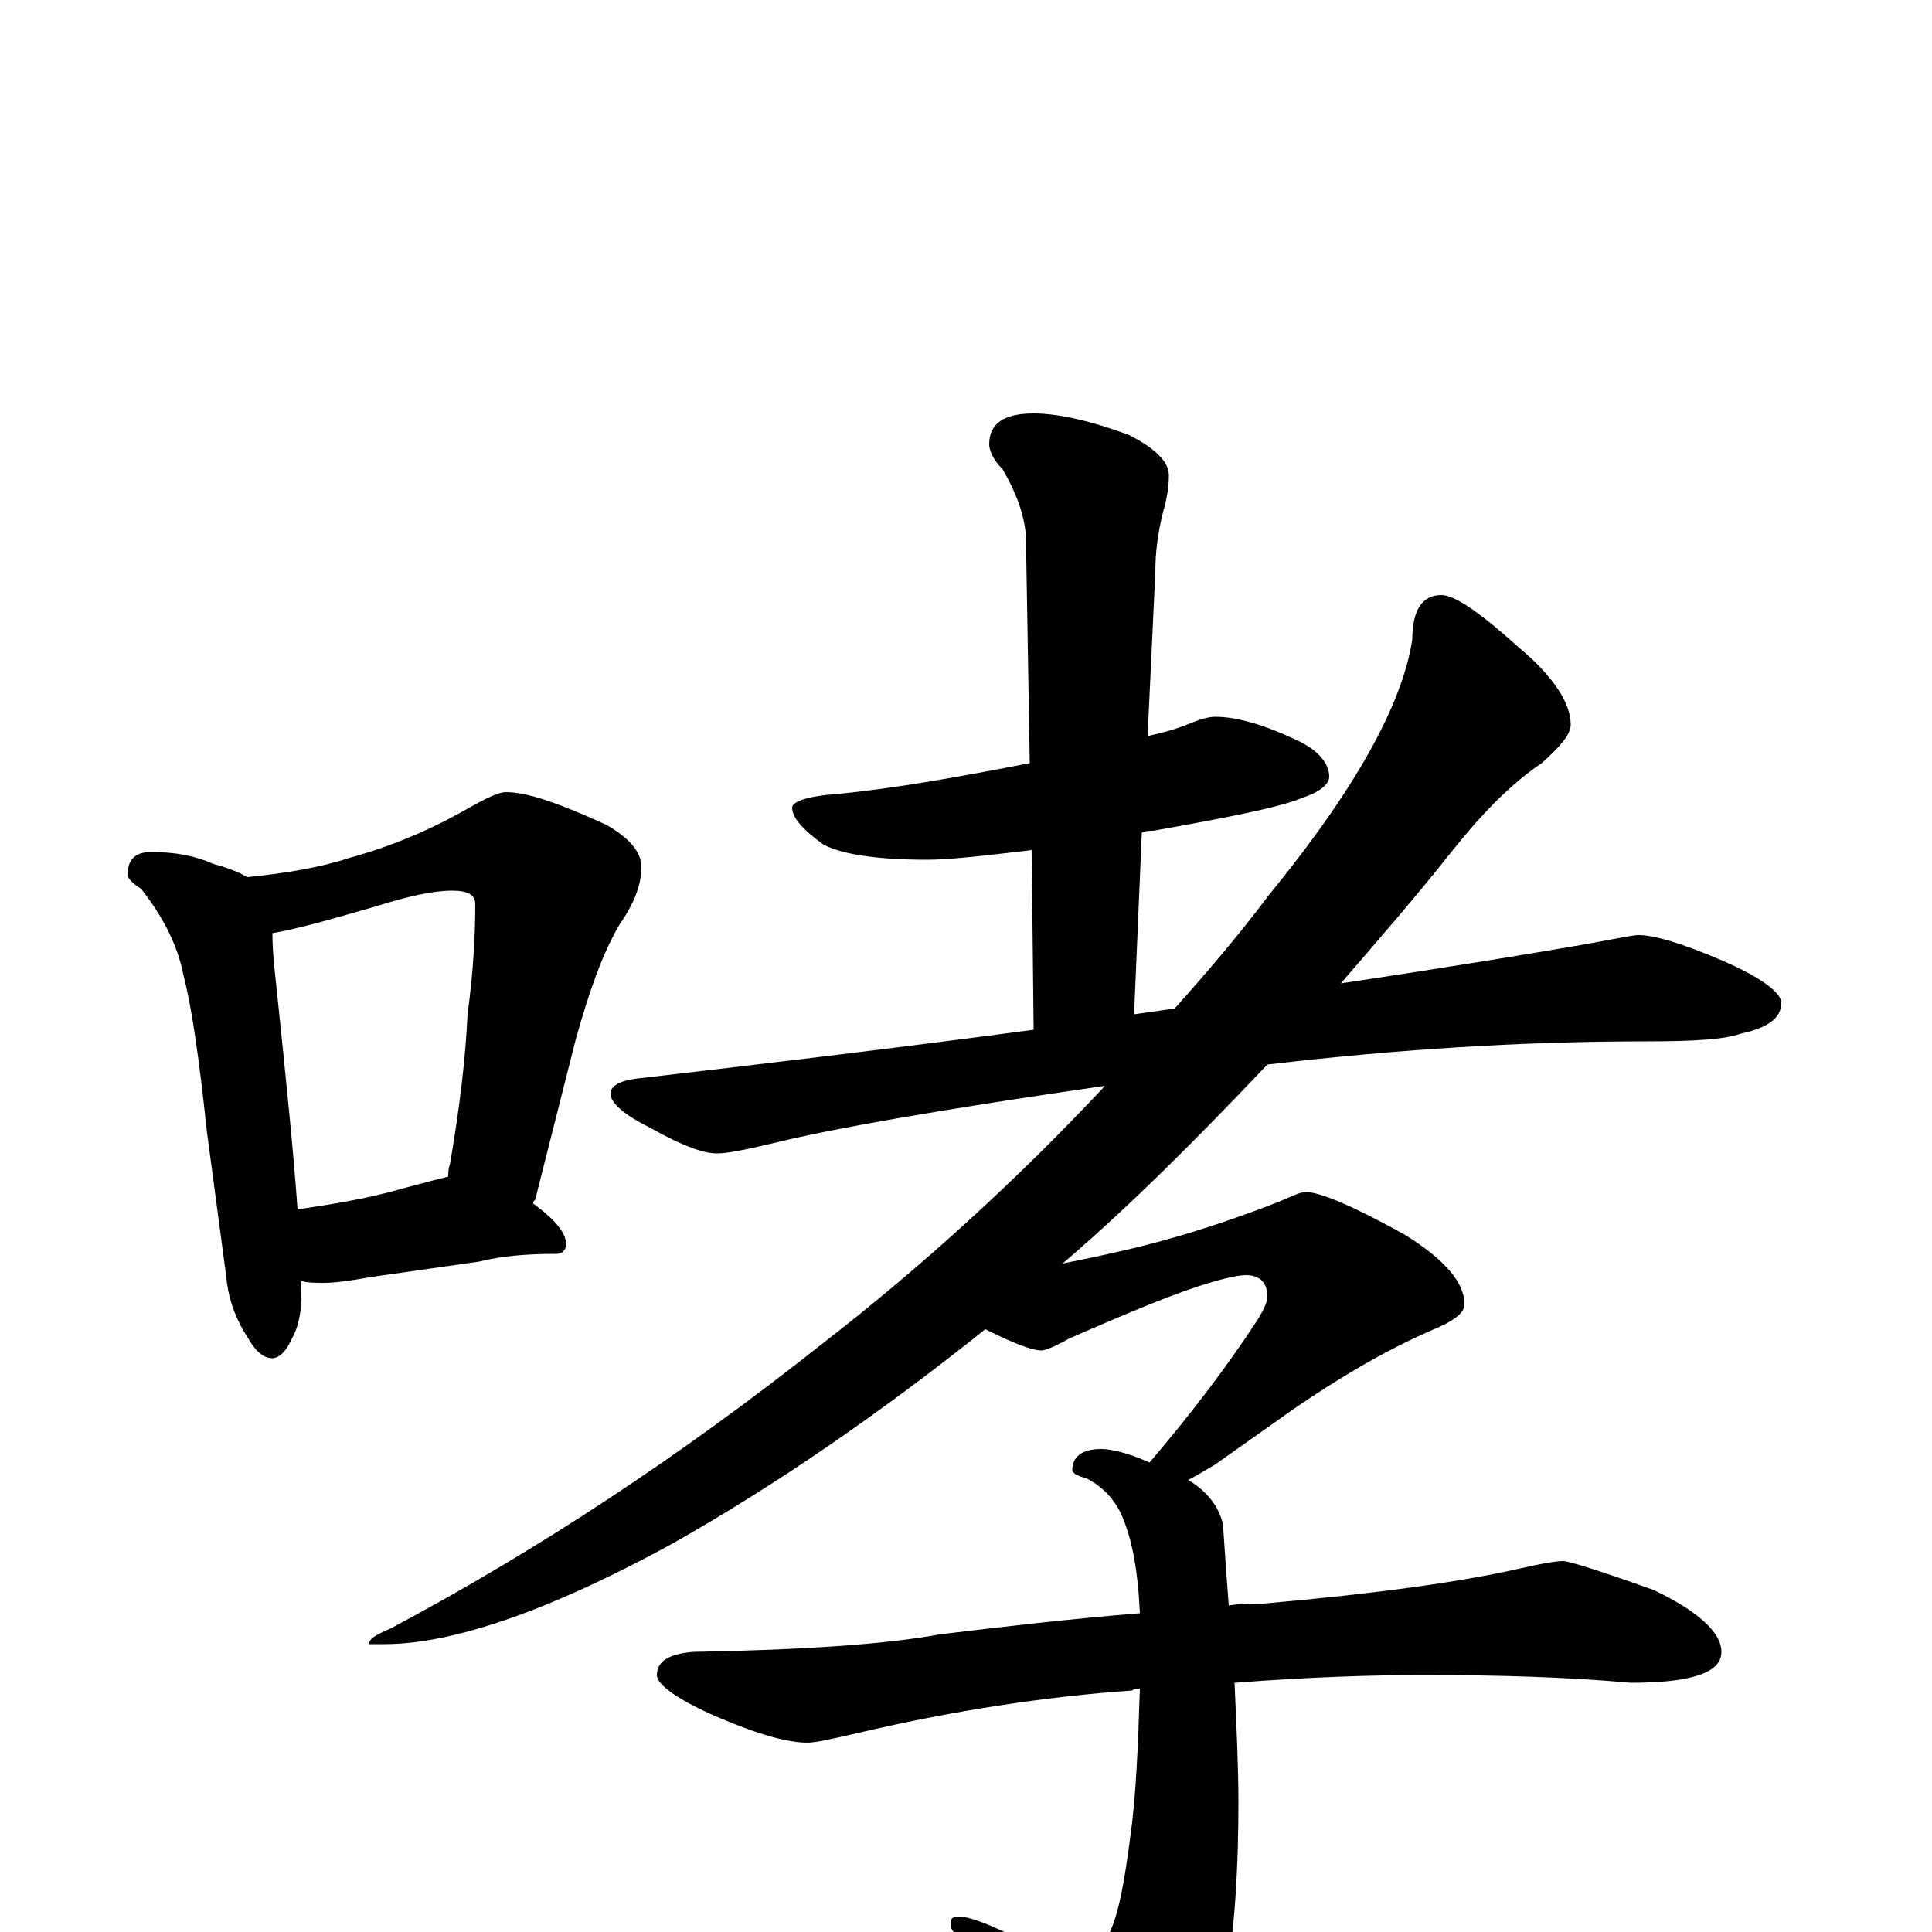 <?xml version="1.0" encoding="utf-8" ?>
<!DOCTYPE svg PUBLIC "-//W3C//DTD SVG 1.1//EN" "http://www.w3.org/Graphics/SVG/1.1/DTD/svg11.dtd">
<svg version="1.1" id="Layer_1" xmlns="http://www.w3.org/2000/svg" xmlns:xlink="http://www.w3.org/1999/xlink" x="0px" y="145px" width="1000px" height="1000px" viewBox="0 0 1000 1000" enable-background="new 0 0 1000 1000" xml:space="preserve">
<g id="Layer_1">
<path id="glyph" transform="matrix(1 0 0 -1 0 1000)" d="M78,559C91,559 101,557 110,553C117,551 123,549 128,546C148,548 166,551 181,556C203,562 224,571 243,582C252,587 258,590 262,590C273,590 290,584 314,573C326,566 332,559 332,551C332,542 328,532 321,522C312,507 305,487 298,462l-21,-83C276,378 276,378 276,377C287,369 293,362 293,356C293,353 291,351 288,351C273,351 260,350 248,347l-56,-8C181,337 173,336 168,336C163,336 159,336 156,337C156,334 156,331 156,329C156,320 154,312 151,307C148,300 144,297 141,297C136,297 132,301 128,308C121,319 118,329 117,340l-10,75C103,453 99,480 95,495C92,511 84,526 73,540C68,543 66,546 66,547C66,555 70,559 78,559M154,374C174,377 192,380 209,385C220,388 228,390 232,391C232,393 232,395 233,398C238,427 241,453 242,475C245,497 246,516 246,532C246,537 242,539 234,539C224,539 211,536 195,531C171,524 153,519 141,517C141,508 142,499 143,490C148,442 152,403 154,374M629,629C640,629 654,625 671,617C682,612 688,605 688,598C688,594 683,590 674,587C662,582 636,577 597,570C595,570 593,570 591,569l-4,-94C594,476 601,477 608,478C625,497 642,517 657,537C702,592 726,636 731,669C731,684 736,692 746,692C753,692 766,683 786,665C804,650 813,636 813,625C813,620 808,614 798,605C783,595 768,580 752,560C733,536 713,513 694,491C754,500 796,507 819,511C836,514 845,516 848,516C856,516 870,512 891,503C912,494 922,486 922,481C922,473 915,468 901,465C893,462 877,461 852,461C789,461 724,457 656,449C619,410 584,375 550,346C565,349 579,352 591,355C615,361 639,369 662,378C669,381 673,383 676,383C683,383 700,376 727,361C748,348 758,336 758,325C758,320 752,316 740,311C715,300 692,286 670,271l-41,-29C624,239 619,236 615,234C625,228 631,220 633,211C634,196 635,182 636,169C642,170 648,170 654,170C711,175 755,181 786,188C799,191 806,192 809,192C812,192 828,187 856,177C879,166 891,155 891,145C891,134 875,129 844,129C811,132 776,133 737,133C710,133 678,132 639,129C640,106 641,86 641,67C641,1 634,-45 620,-72C607,-91 596,-101 586,-101C581,-101 576,-97 570,-88C544,-51 520,-23 499,-4C494,-1 492,1 492,4C492,7 493,8 496,8C502,8 512,4 526,-3C545,-8 557,-11 563,-11C568,-11 571,-8 574,-1C579,9 582,26 585,49C588,70 589,95 590,126C589,126 587,126 586,125C543,122 495,115 444,103C431,100 422,98 418,98C408,98 393,102 372,111C351,120 340,128 340,133C340,140 346,144 359,145C416,146 459,149 486,154C519,158 553,162 590,165C589,187 586,204 580,217C576,225 570,231 562,235C557,236 555,238 555,239C555,246 560,250 570,250C575,250 584,248 595,243C618,270 636,294 651,317C654,322 656,326 656,329C656,336 652,340 645,340C642,340 636,339 626,336C609,331 585,321 553,307C546,303 541,301 539,301C534,301 524,305 510,312C455,268 401,231 348,201C284,166 234,149 199,149l-8,0C191,152 195,154 202,157C279,198 353,247 425,304C478,345 527,390 572,438C489,426 431,416 399,408C386,405 377,403 371,403C364,403 353,407 337,416C323,423 316,429 316,434C316,438 321,441 332,442C392,449 460,457 535,467l-1,93C509,557 491,555 480,555C453,555 435,558 426,563C415,571 410,577 410,582C410,585 418,588 433,589C464,592 497,598 533,605l-2,118C530,734 526,745 519,757C514,762 512,767 512,770C512,781 520,786 535,786C548,786 565,782 584,775C598,768 605,761 605,754C605,748 604,742 602,735C599,723 598,713 598,704l-4,-85C603,621 610,623 617,626C622,628 626,629 629,629z"/>
</g>
</svg>
